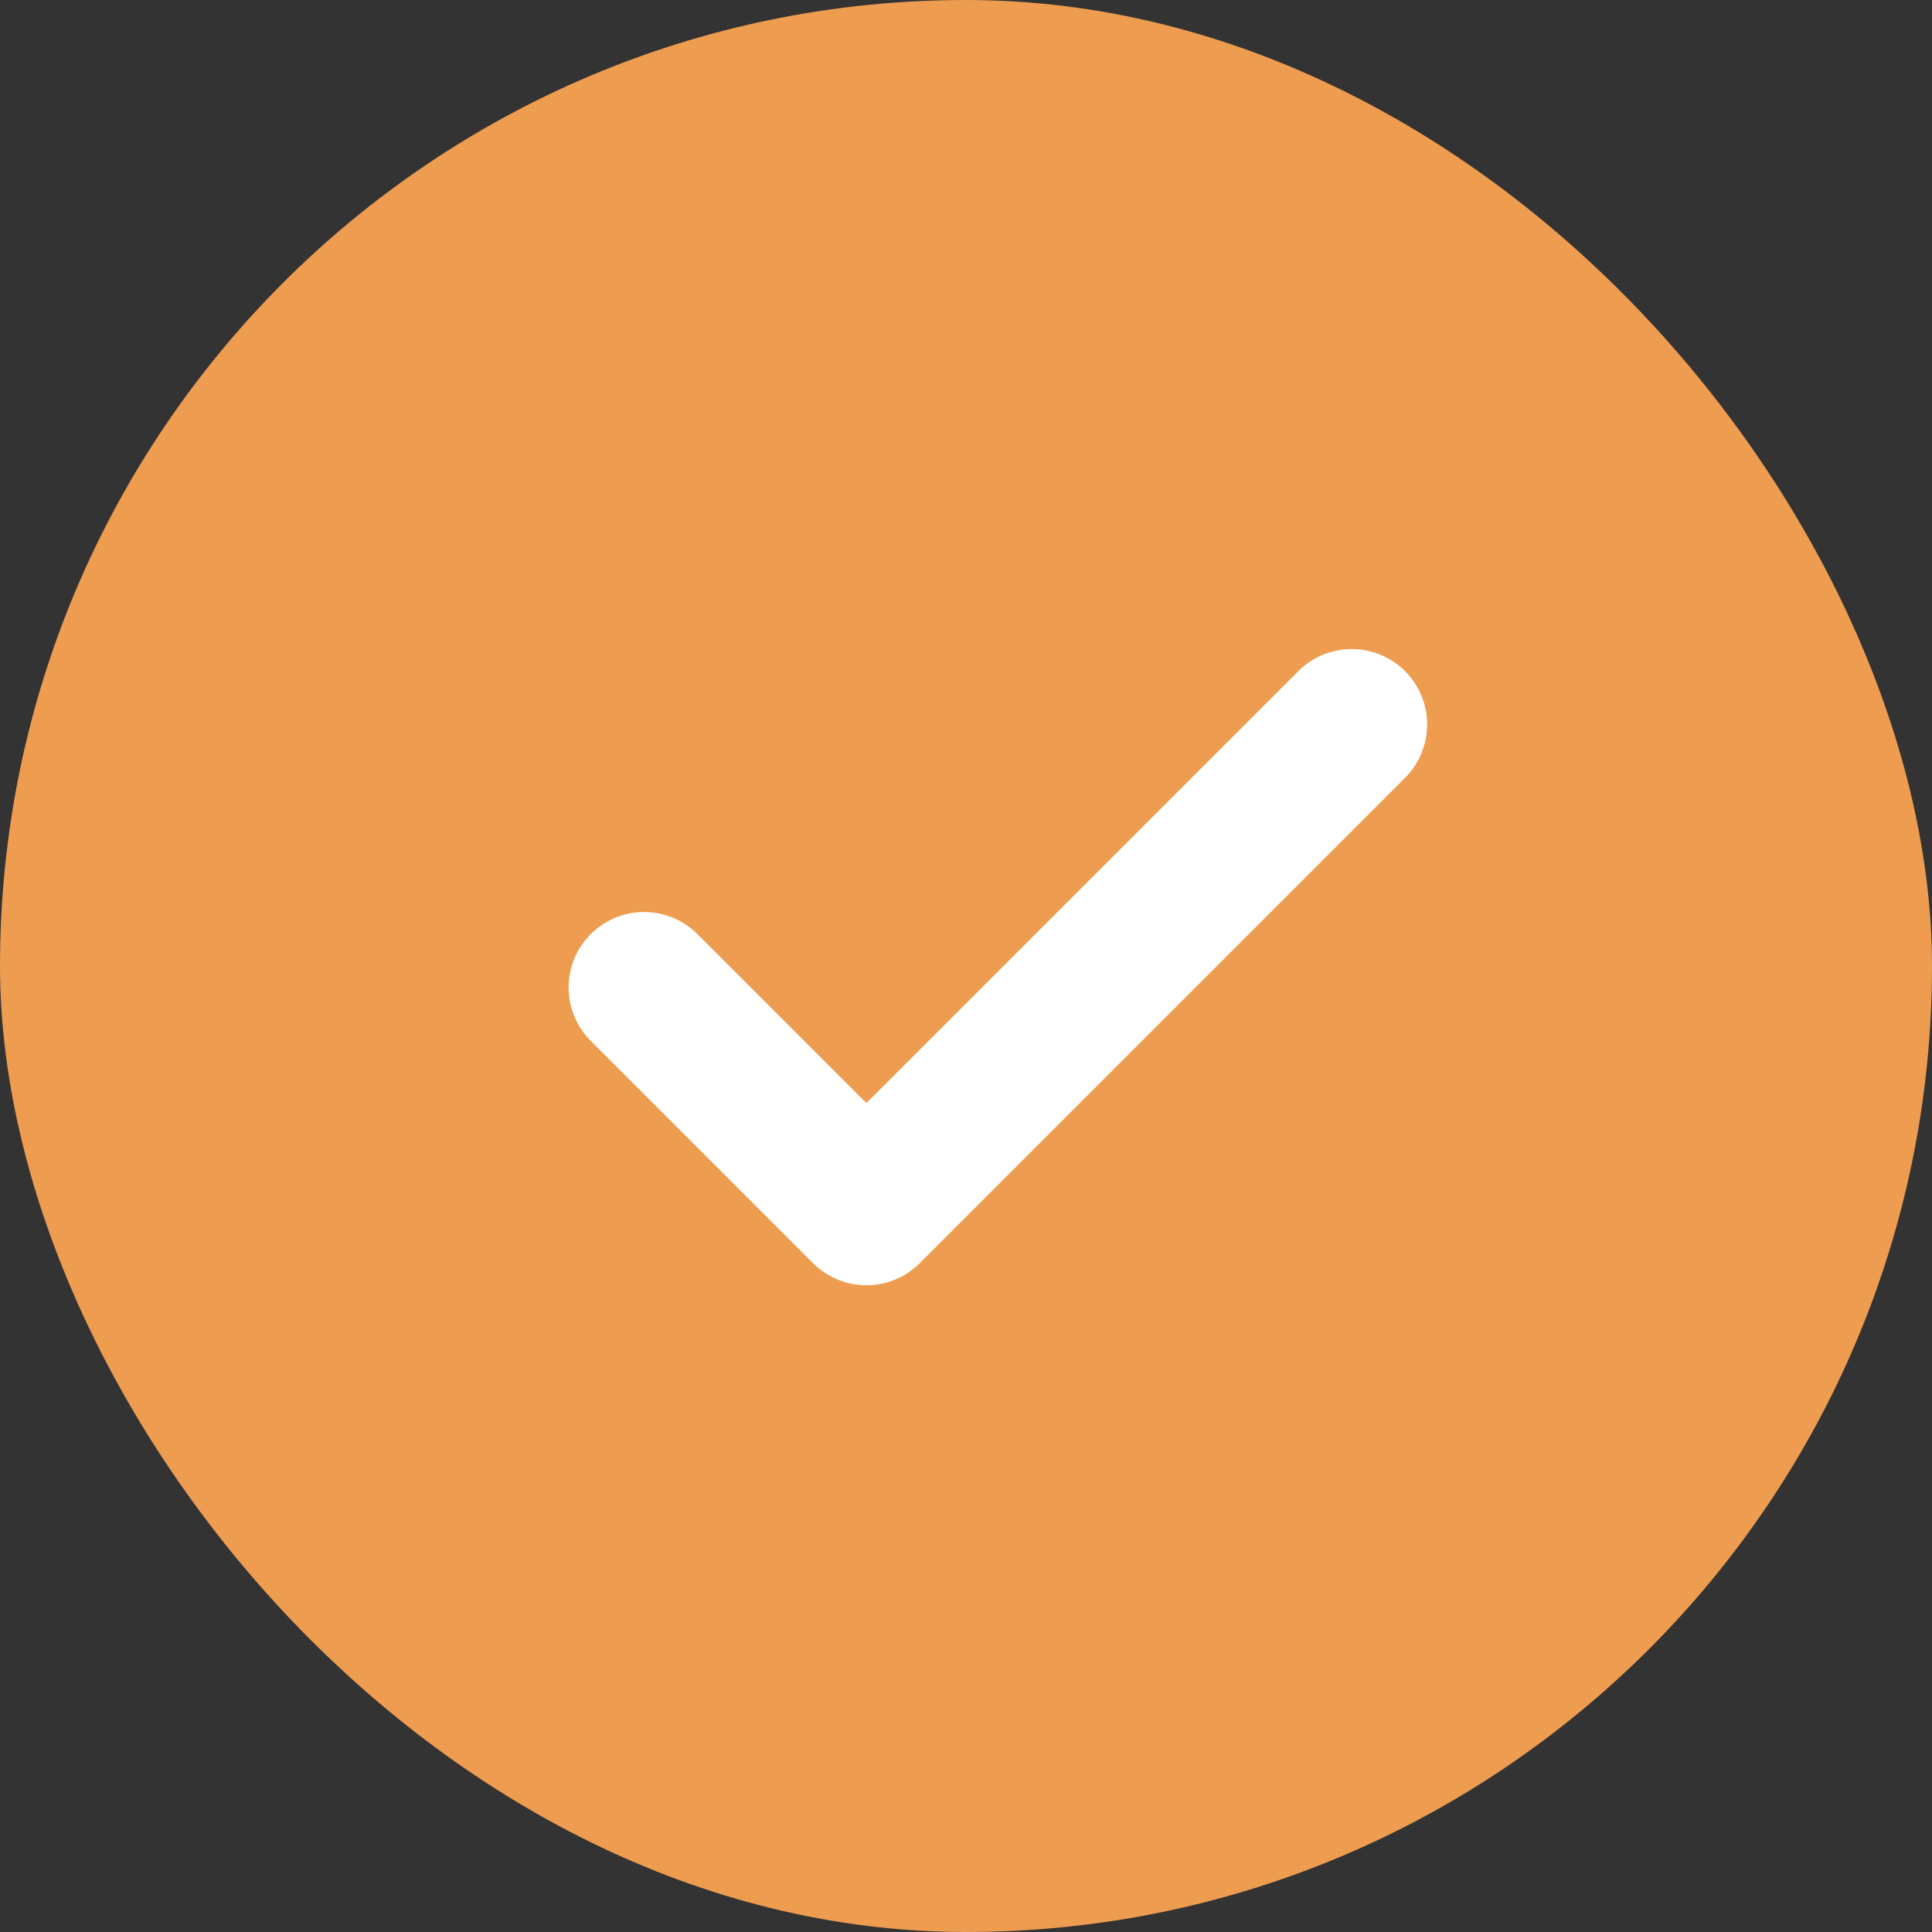 <svg width="16" height="16" viewBox="0 0 16 16" fill="none" xmlns="http://www.w3.org/2000/svg">
<rect x="0" y="0" width="16" height="16" fill="#333333" stroke="none"/>
<g clip-path="url(#clip0_1_425)">
<rect width="16" height="16" rx="8" fill="#EE9C50"/>
<g clip-path="url(#clip1_1_425)">
<path d="M5.334 8.178L7.175 10.019L11.194 6" stroke="white" stroke-width="1.25" stroke-linecap="round" stroke-linejoin="round"/>
</g>
</g>
<defs>
<clipPath id="clip0_1_425">
<rect width="16" height="16" rx="8" fill="white"/>
</clipPath>
<clipPath id="clip1_1_425">
<rect width="16" height="16" fill="white"/>
</clipPath>
</defs>
</svg>
